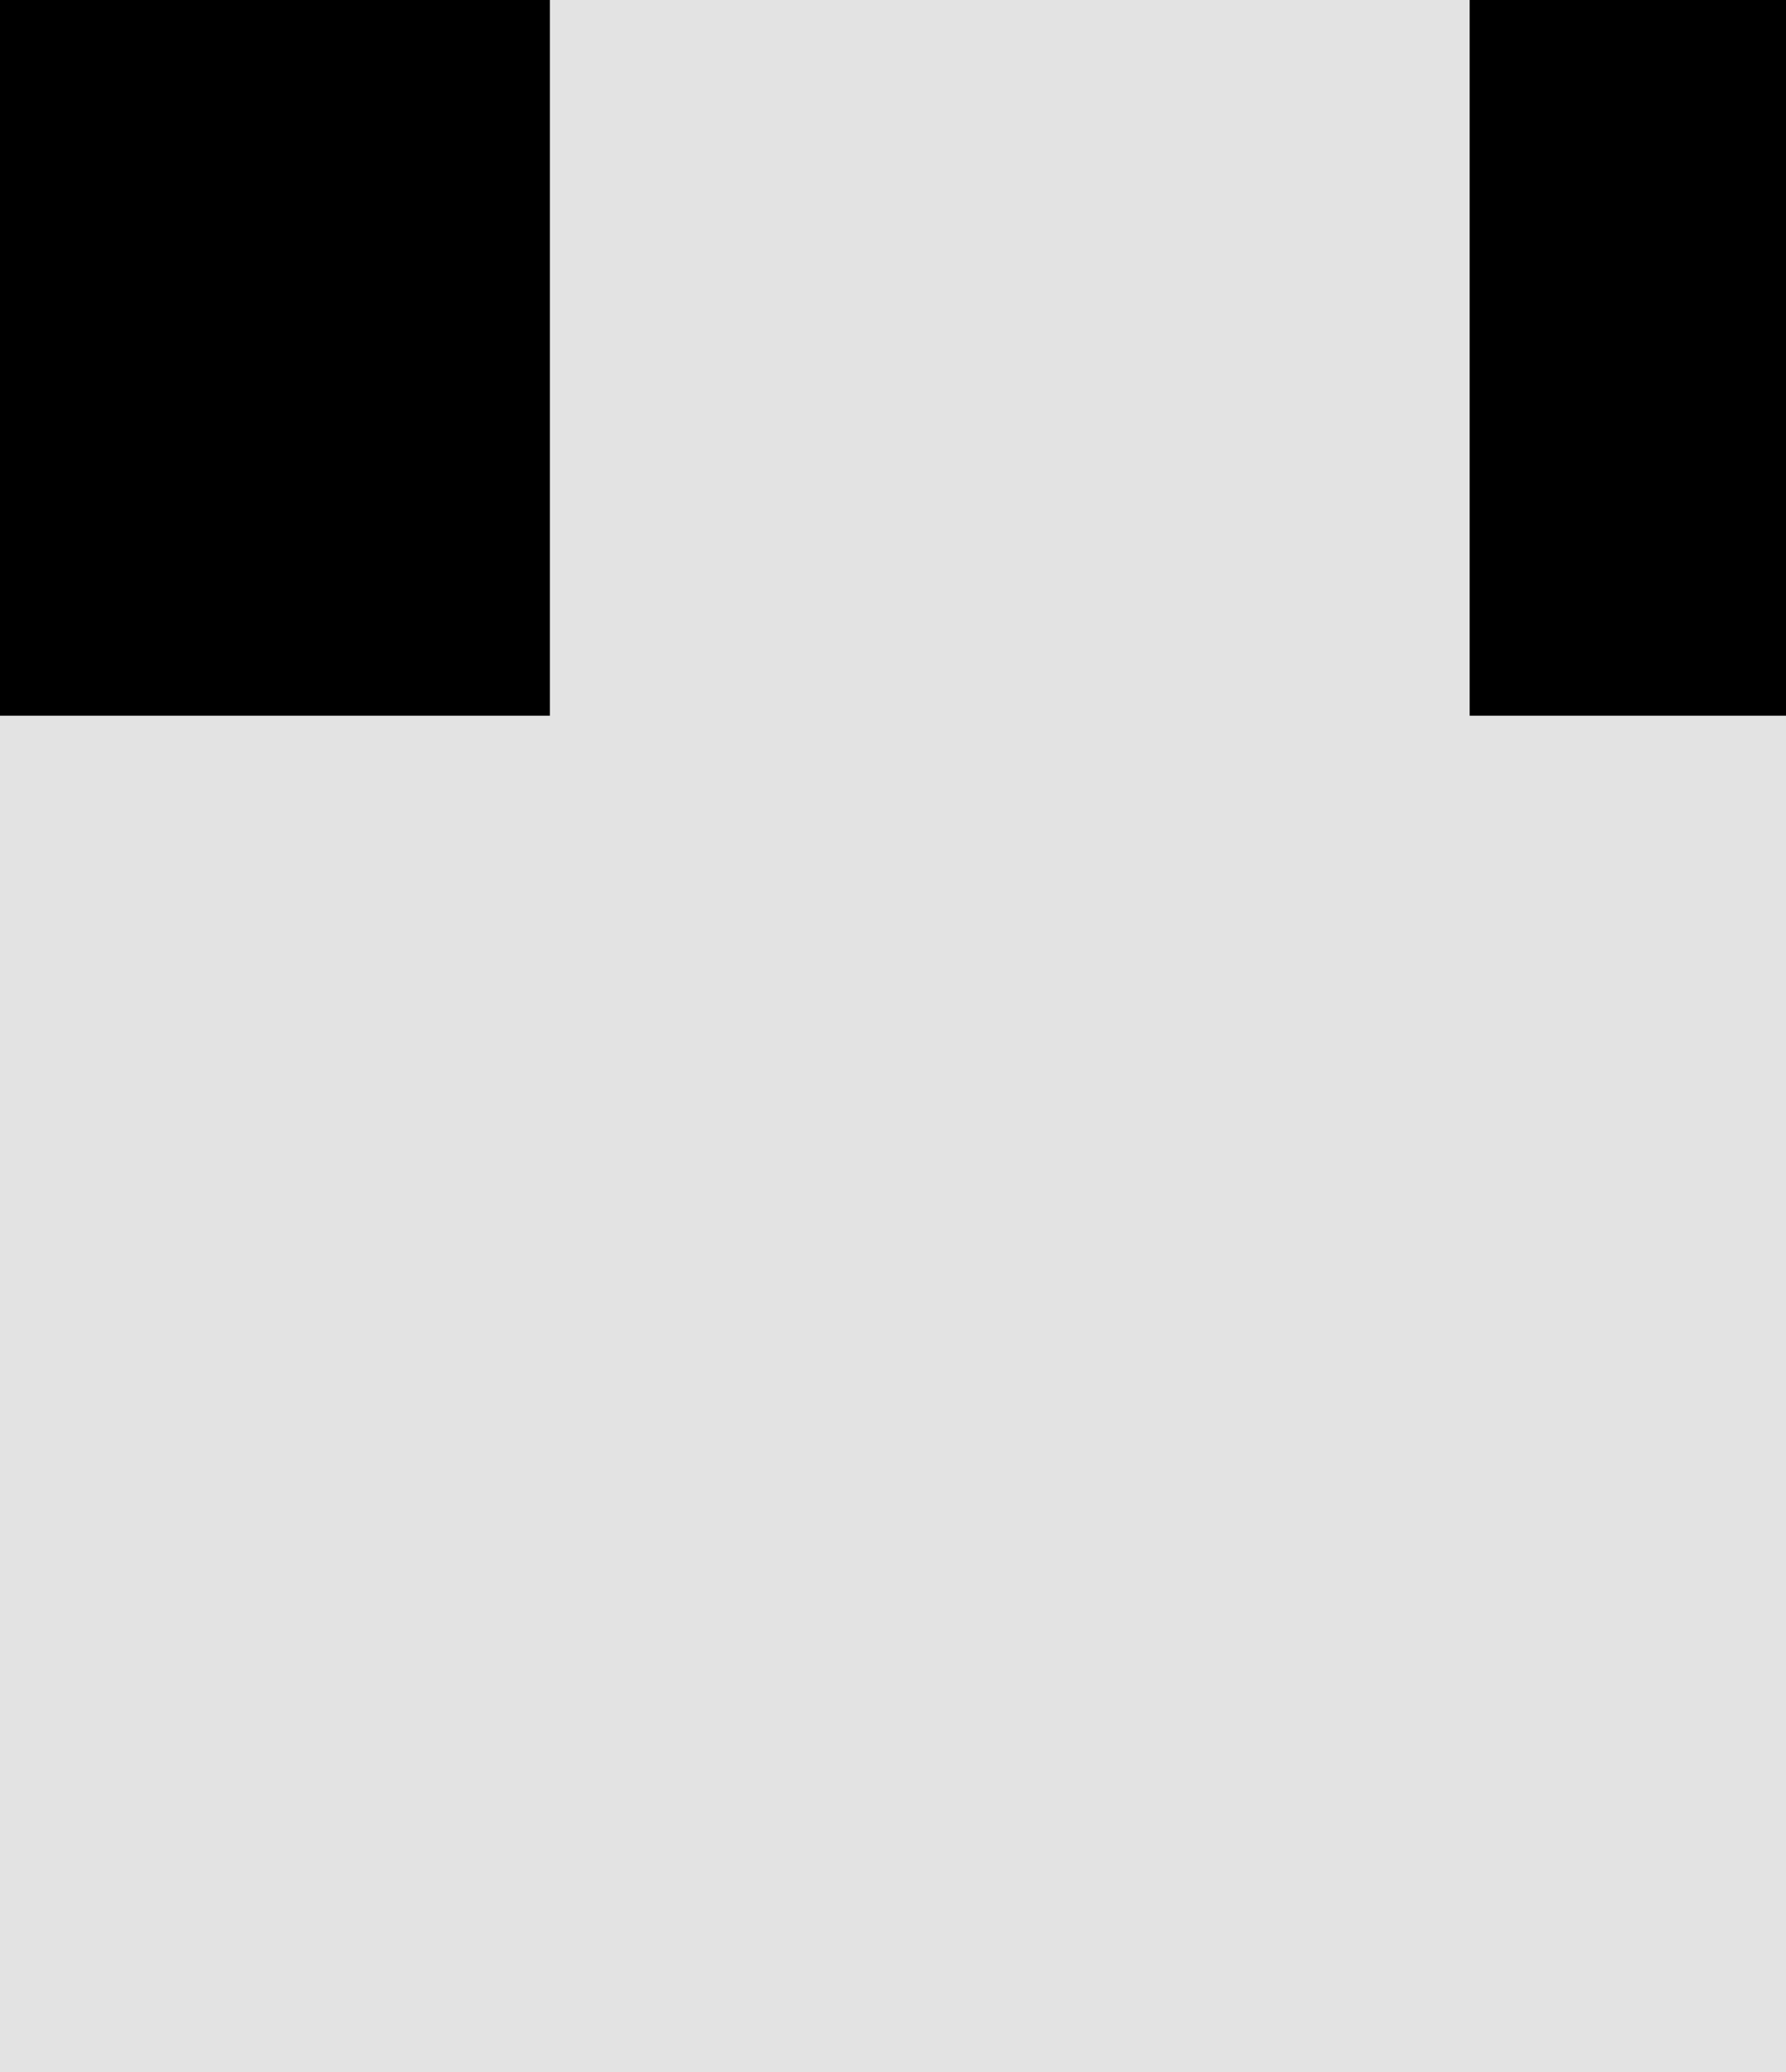 <svg width="25" height="29" viewBox="0 0 25 29" fill="none" xmlns="http://www.w3.org/2000/svg">
<rect x="0" y="0" width="25" height="29" fill="#808080" stroke="none"/>
<g clip-path="url(#clip0_118_11406)">
<rect width="25" height="29" fill="white"/>
<path d="M-25 -58H125V116H-25V-58Z" fill="#E3E3E3"/>
<path fill-rule="evenodd" clip-rule="evenodd" d="M124 -57H-24V115H124V-57ZM-25 -58V116H125V-58H-25Z" fill="black"/>
<path d="M29.259 10.017H20.572V-9.702H7.697V10.017H-1.022V-35.483H7.697V-16.826H20.572V-35.483H29.259V10.017Z" fill="black"/>
<path d="M10.009 50L14.322 67.094L19.228 50H30.134V95.5H22.072V82.031L22.447 60.75L16.478 80.5H12.134L6.79 61.594L7.165 82.031V95.5H-0.897V50H10.009Z" fill="black"/>
<path d="M101.448 -9.389C101.448 -7.431 101.271 -5.566 100.917 -3.795C100.562 -2.045 100.052 -0.42 99.385 1.08C98.677 2.58 97.802 3.955 96.76 5.205C95.719 6.455 94.531 7.496 93.198 8.33C91.989 9.059 90.656 9.621 89.198 10.017C87.76 10.434 86.208 10.642 84.541 10.642C82.771 10.642 81.135 10.413 79.635 9.955C78.135 9.496 76.771 8.851 75.541 8.017C74.333 7.142 73.25 6.09 72.291 4.861C71.333 3.611 70.531 2.205 69.885 0.642C69.302 -0.795 68.854 -2.358 68.541 -4.045C68.25 -5.733 68.104 -7.514 68.104 -9.389V-16.014C68.104 -18.014 68.271 -19.91 68.604 -21.701C68.958 -23.493 69.469 -25.149 70.135 -26.67C70.781 -28.108 71.562 -29.41 72.479 -30.576C73.416 -31.743 74.489 -32.743 75.698 -33.577C76.885 -34.389 78.219 -35.014 79.698 -35.452C81.177 -35.889 82.781 -36.108 84.51 -36.108C86.26 -36.108 87.896 -35.879 89.416 -35.42C90.958 -34.983 92.344 -34.347 93.573 -33.514C94.802 -32.722 95.875 -31.764 96.791 -30.639C97.729 -29.514 98.531 -28.274 99.198 -26.92C99.927 -25.379 100.479 -23.691 100.854 -21.858C101.25 -20.024 101.448 -18.076 101.448 -16.014V-9.389ZM92.541 -16.076C92.541 -17.243 92.479 -18.347 92.354 -19.389C92.25 -20.451 92.073 -21.431 91.823 -22.326C91.51 -23.451 91.094 -24.451 90.573 -25.326C90.052 -26.222 89.437 -26.951 88.729 -27.514C88.166 -27.931 87.531 -28.254 86.823 -28.483C86.135 -28.712 85.364 -28.826 84.51 -28.826C83.698 -28.826 82.958 -28.722 82.291 -28.514C81.646 -28.306 81.062 -28.004 80.541 -27.608C79.833 -27.024 79.229 -26.295 78.729 -25.42C78.25 -24.545 77.875 -23.524 77.604 -22.358C77.396 -21.462 77.239 -20.483 77.135 -19.42C77.052 -18.358 77.01 -17.243 77.01 -16.076V-9.389C77.01 -8.285 77.052 -7.222 77.135 -6.202C77.219 -5.181 77.364 -4.233 77.573 -3.358C77.802 -2.254 78.135 -1.243 78.573 -0.327C79.031 0.569 79.562 1.298 80.166 1.861C80.729 2.361 81.364 2.746 82.073 3.017C82.802 3.288 83.625 3.423 84.541 3.423C85.416 3.423 86.219 3.298 86.948 3.048C87.677 2.798 88.323 2.434 88.885 1.955C89.594 1.371 90.187 0.642 90.666 -0.233C91.166 -1.129 91.562 -2.139 91.854 -3.264C92.083 -4.139 92.25 -5.097 92.354 -6.139C92.479 -7.181 92.541 -8.264 92.541 -9.389V-16.076Z" fill="black"/>
<path d="M97.698 74.562H79.01V87.406H100.854V94.5H70.198V49H100.76V56.156H79.01V67.625H97.698V74.562Z" fill="black"/>
</g>
<defs>
<clipPath id="clip0_118_11406">
<rect width="25" height="29" fill="white"/>
</clipPath>
</defs>
</svg>
